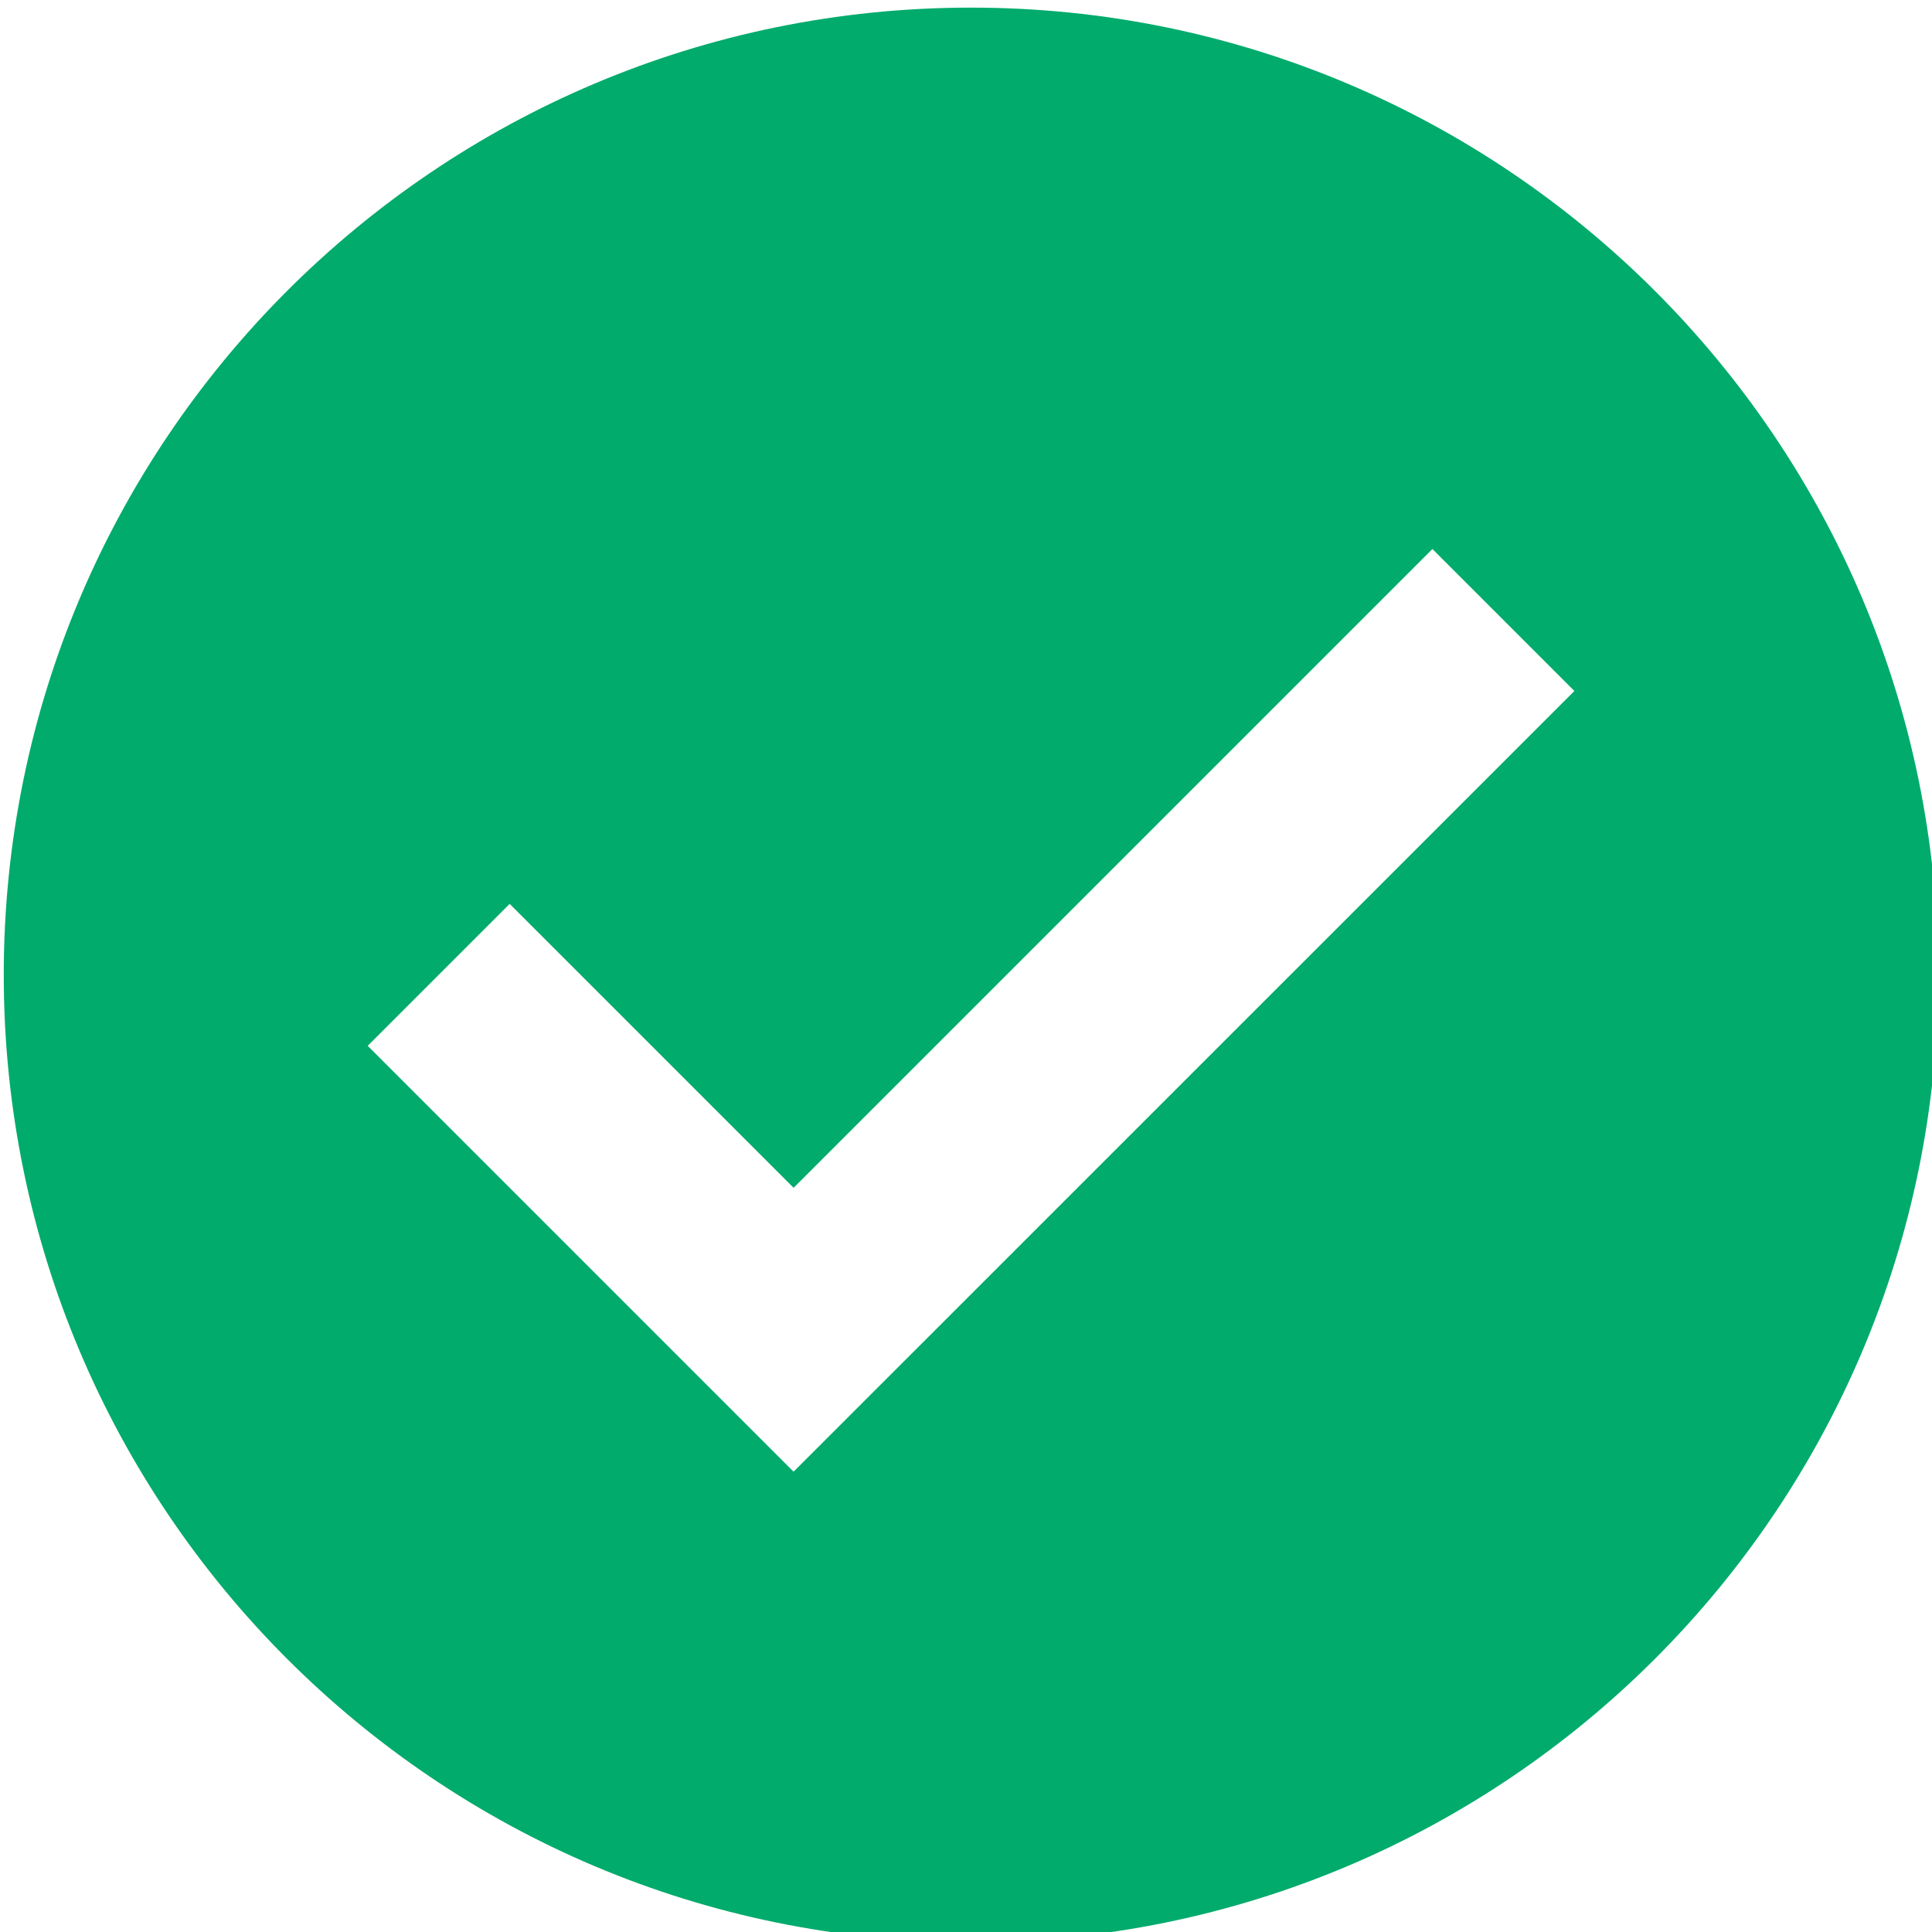 <?xml version="1.0" encoding="UTF-8" standalone="no"?>
<svg
   xmlns:dc="http://purl.org/dc/elements/1.1/"
   xmlns:cc="http://creativecommons.org/ns#"
   xmlns:rdf="http://www.w3.org/1999/02/22-rdf-syntax-ns#"
   xmlns:svg="http://www.w3.org/2000/svg"
   xmlns="http://www.w3.org/2000/svg"
   xmlns:sodipodi="http://sodipodi.sourceforge.net/DTD/sodipodi-0.dtd"
   xmlns:inkscape="http://www.inkscape.org/namespaces/inkscape"
   width="48.143"
   height="48.143"
   version="1.1"
   viewBox="0 0 12.738 12.738"
   id="svg30"
   sodipodi:docname="favicon.svg"
   inkscape:version="0.92.0 r15299">
  <defs
     id="defs34" />
  <sodipodi:namedview
     pagecolor="#ffffff"
     bordercolor="#666666"
     borderopacity="1"
     objecttolerance="10"
     gridtolerance="10"
     guidetolerance="10"
     inkscape:pageopacity="0"
     inkscape:pageshadow="2"
     inkscape:window-width="1366"
     inkscape:window-height="715"
     id="namedview32"
     showgrid="false"
     inkscape:zoom="0.568"
     inkscape:cx="89.212946"
     inkscape:cy="22.482809"
     inkscape:window-x="-8"
     inkscape:window-y="22"
     inkscape:window-maximized="1"
     inkscape:current-layer="g24"
     fit-margin-top="0"
     fit-margin-left="0"
     fit-margin-right="0"
     fit-margin-bottom="0" />
  <title
     id="title2">RealizeIt</title>
  <g
     style="stroke-width:2.928"
     id="g26"
     transform="matrix(0.342,0,0,0.342,-20.46,-38.751)">
    <g
       style="fill:#00ab6c;stroke-width:2.928"
       id="g24">
      <path
         style="stroke-width:0.775"
         inkscape:connector-curvature="0"
         id="path22"
         d="m 78.544,113.454 c -10.298,0 -18.647,8.349 -18.647,18.647 0,10.298 8.349,18.647 18.647,18.647 10.299,0 18.647,-8.349 18.647,-18.647 0,-10.298 -8.348,-18.647 -18.647,-18.647 z m -3.421,28.225 -8.21,-8.21 2.737,-2.737 5.474,5.474 12.315,-12.315 2.737,2.737 z" />
    </g>
  </g>
</svg>

